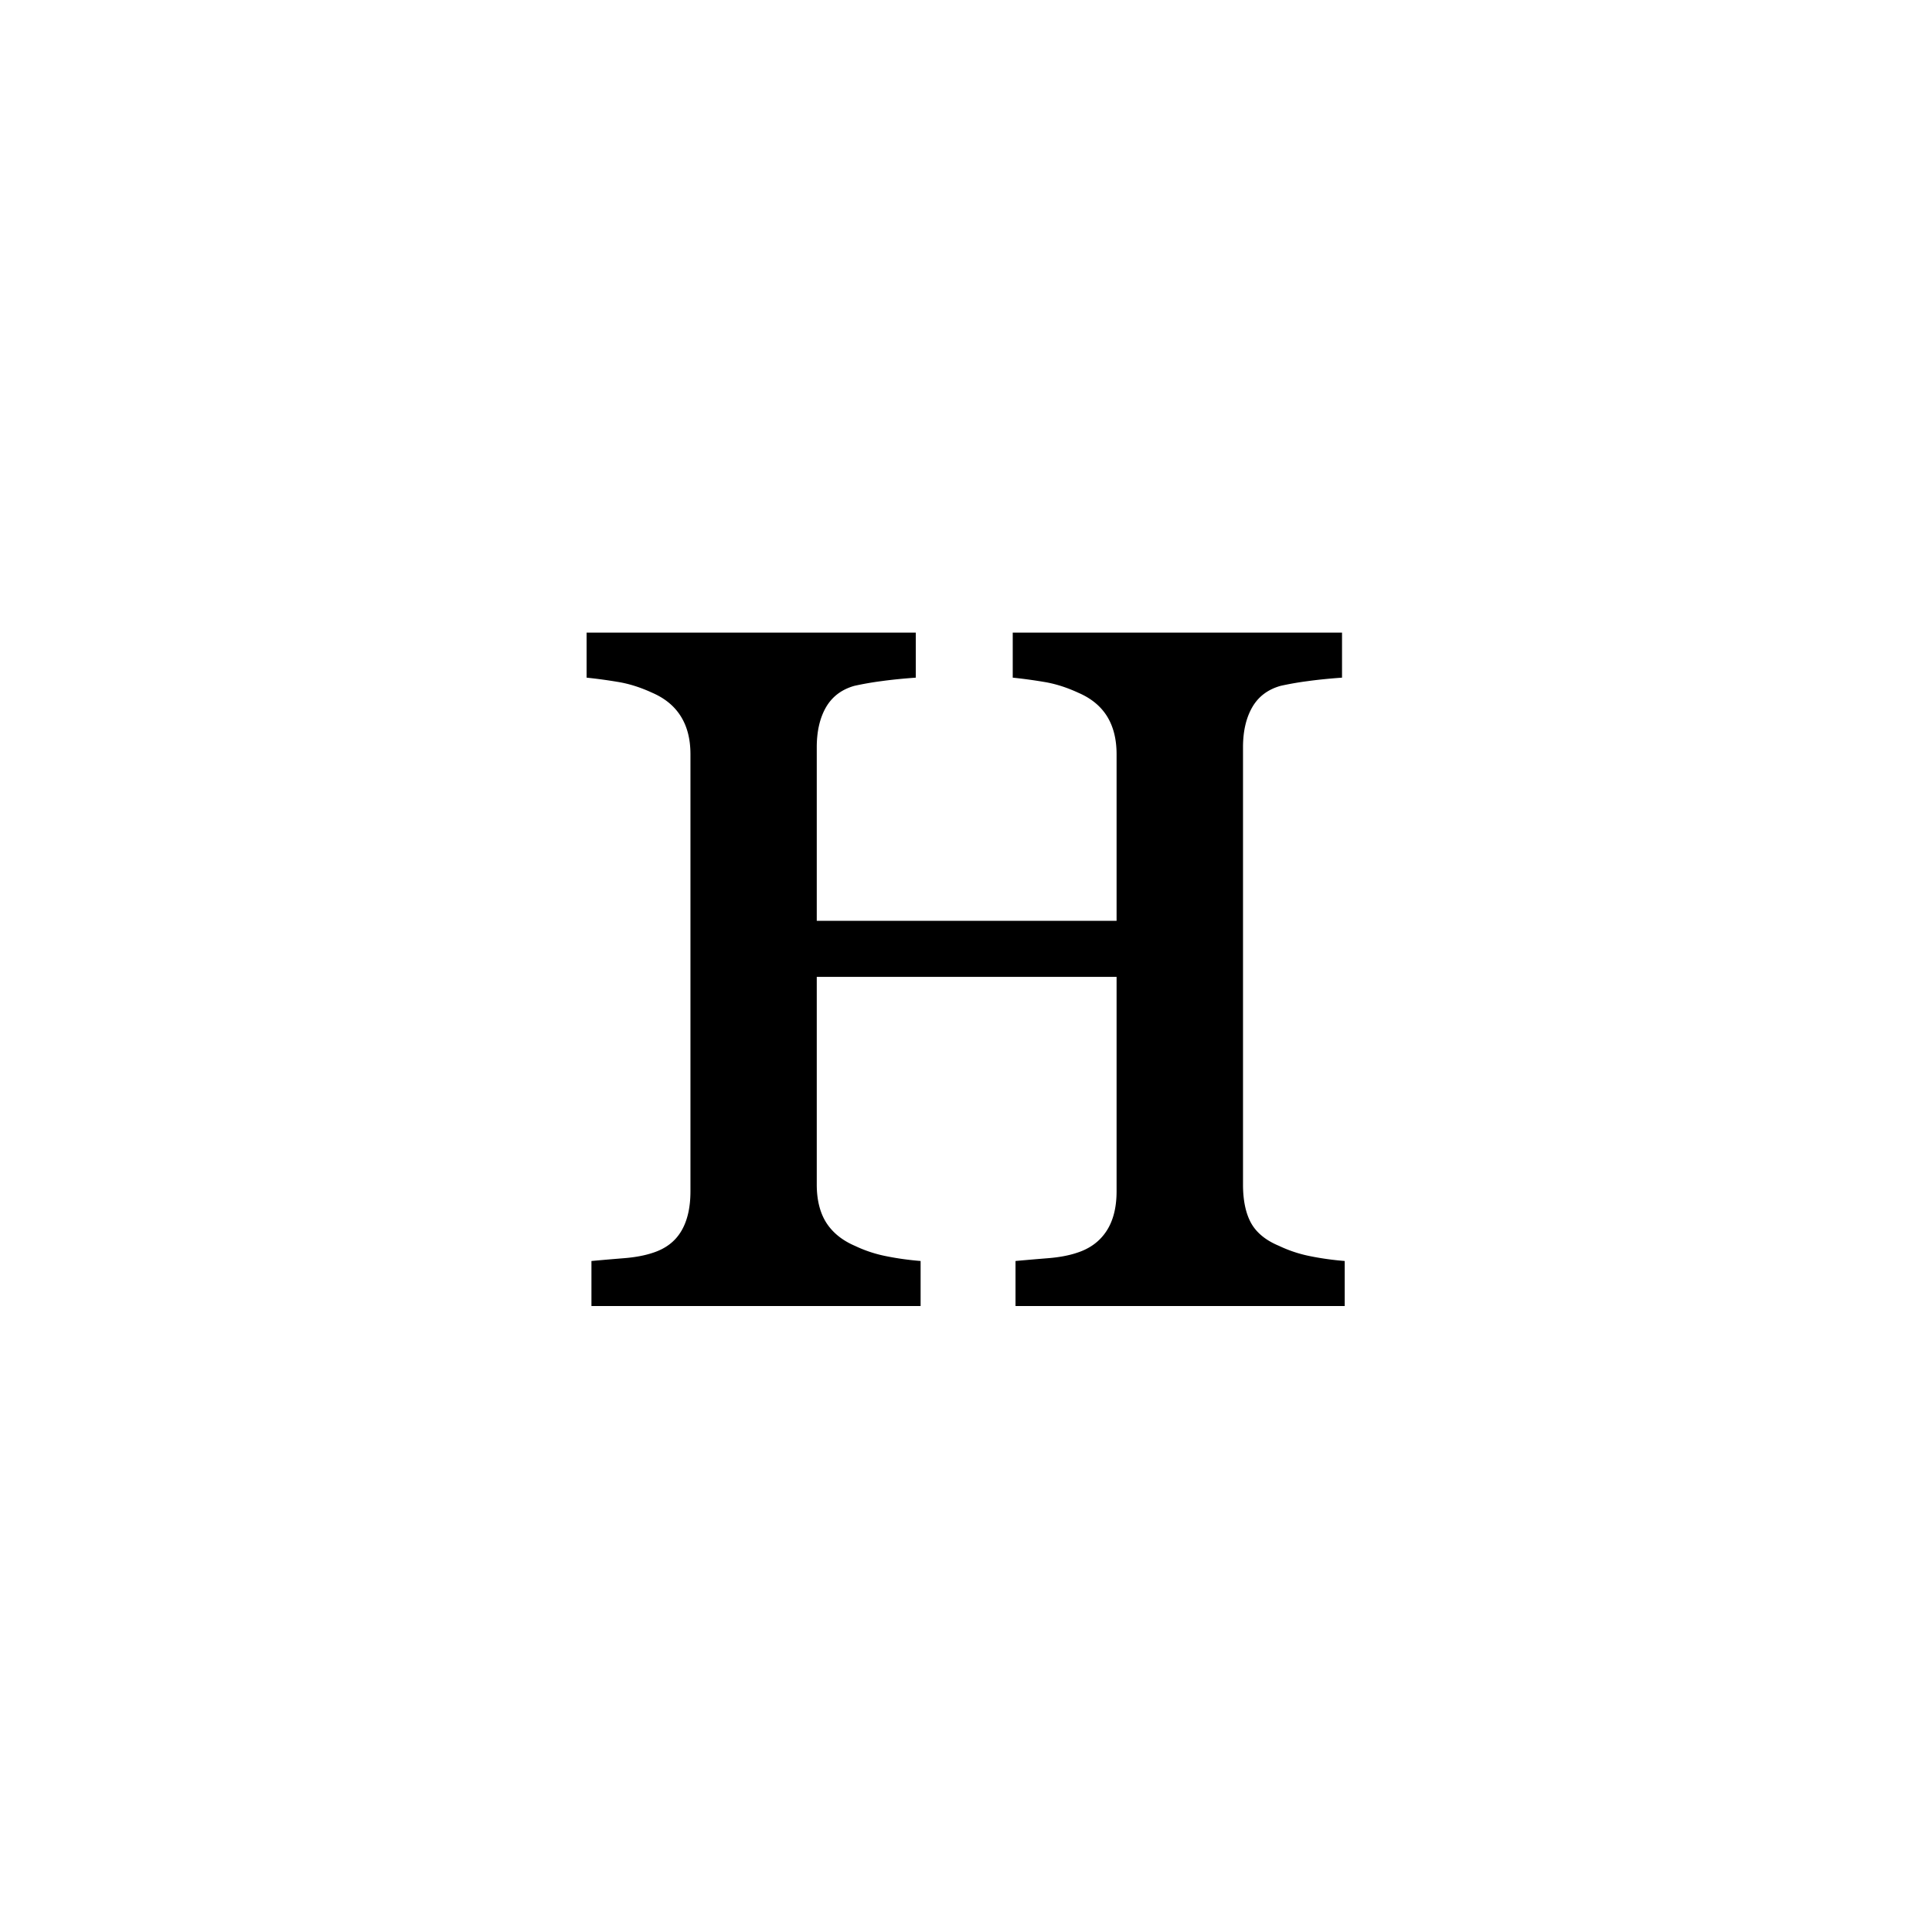 <?xml version="1.0" encoding="UTF-8"?><svg enable-background="new 0 0 250 250" height="250px" viewBox="0 0 250 250" width="250px" x="0px" xml:space="preserve" xmlns="http://www.w3.org/2000/svg" xmlns:xlink="http://www.w3.org/1999/xlink" y="0px"><defs><symbol id="d0c12475a" overflow="visible"><path d="M104.016 0H61.422v-5.828a389.04 389.04 0 0 1 4.187-.36c1.446-.113 2.704-.347 3.766-.703 1.656-.53 2.922-1.457 3.797-2.78.883-1.333 1.328-3.056 1.328-5.173v-27.75H35.703v26.86c0 2 .41 3.652 1.234 4.953.833 1.293 2.07 2.293 3.72 3a17.01 17.01 0 0 0 4.015 1.328c1.445.293 2.937.5 4.469.625V0H6.547v-5.828a389.04 389.04 0 0 1 4.187-.36c1.446-.113 2.704-.347 3.766-.703 1.645-.53 2.863-1.457 3.656-2.78.801-1.333 1.203-3.056 1.203-5.173v-56.562c0-1.946-.418-3.582-1.25-4.906-.824-1.32-2.058-2.336-3.703-3.047-1.531-.707-3.023-1.176-4.469-1.407a64.053 64.053 0 0 0-4.015-.546v-5.829h42.594v5.829c-1.711.124-3.2.277-4.47.453a40.224 40.224 0 0 0-3.483.609c-1.649.469-2.872 1.398-3.672 2.781-.793 1.387-1.188 3.11-1.188 5.172v22.453H74.5v-21.562c0-1.946-.414-3.582-1.234-4.906-.825-1.32-2.063-2.336-3.72-3.047-1.53-.707-3.023-1.176-4.468-1.407a64.053 64.053 0 0 0-4.016-.546v-5.829h42.61v5.829c-1.711.124-3.2.277-4.469.453a40.224 40.224 0 0 0-3.484.609c-1.656.469-2.883 1.398-3.672 2.781-.793 1.387-1.188 3.11-1.188 5.172v56.563c0 2.062.348 3.73 1.047 5 .707 1.261 1.914 2.246 3.625 2.953a17.01 17.01 0 0 0 4.016 1.328c1.445.293 2.937.5 4.469.625zm0 0"/></symbol></defs><use x="69.985" xlink:href="#d0c12475a" y="169"/></svg>